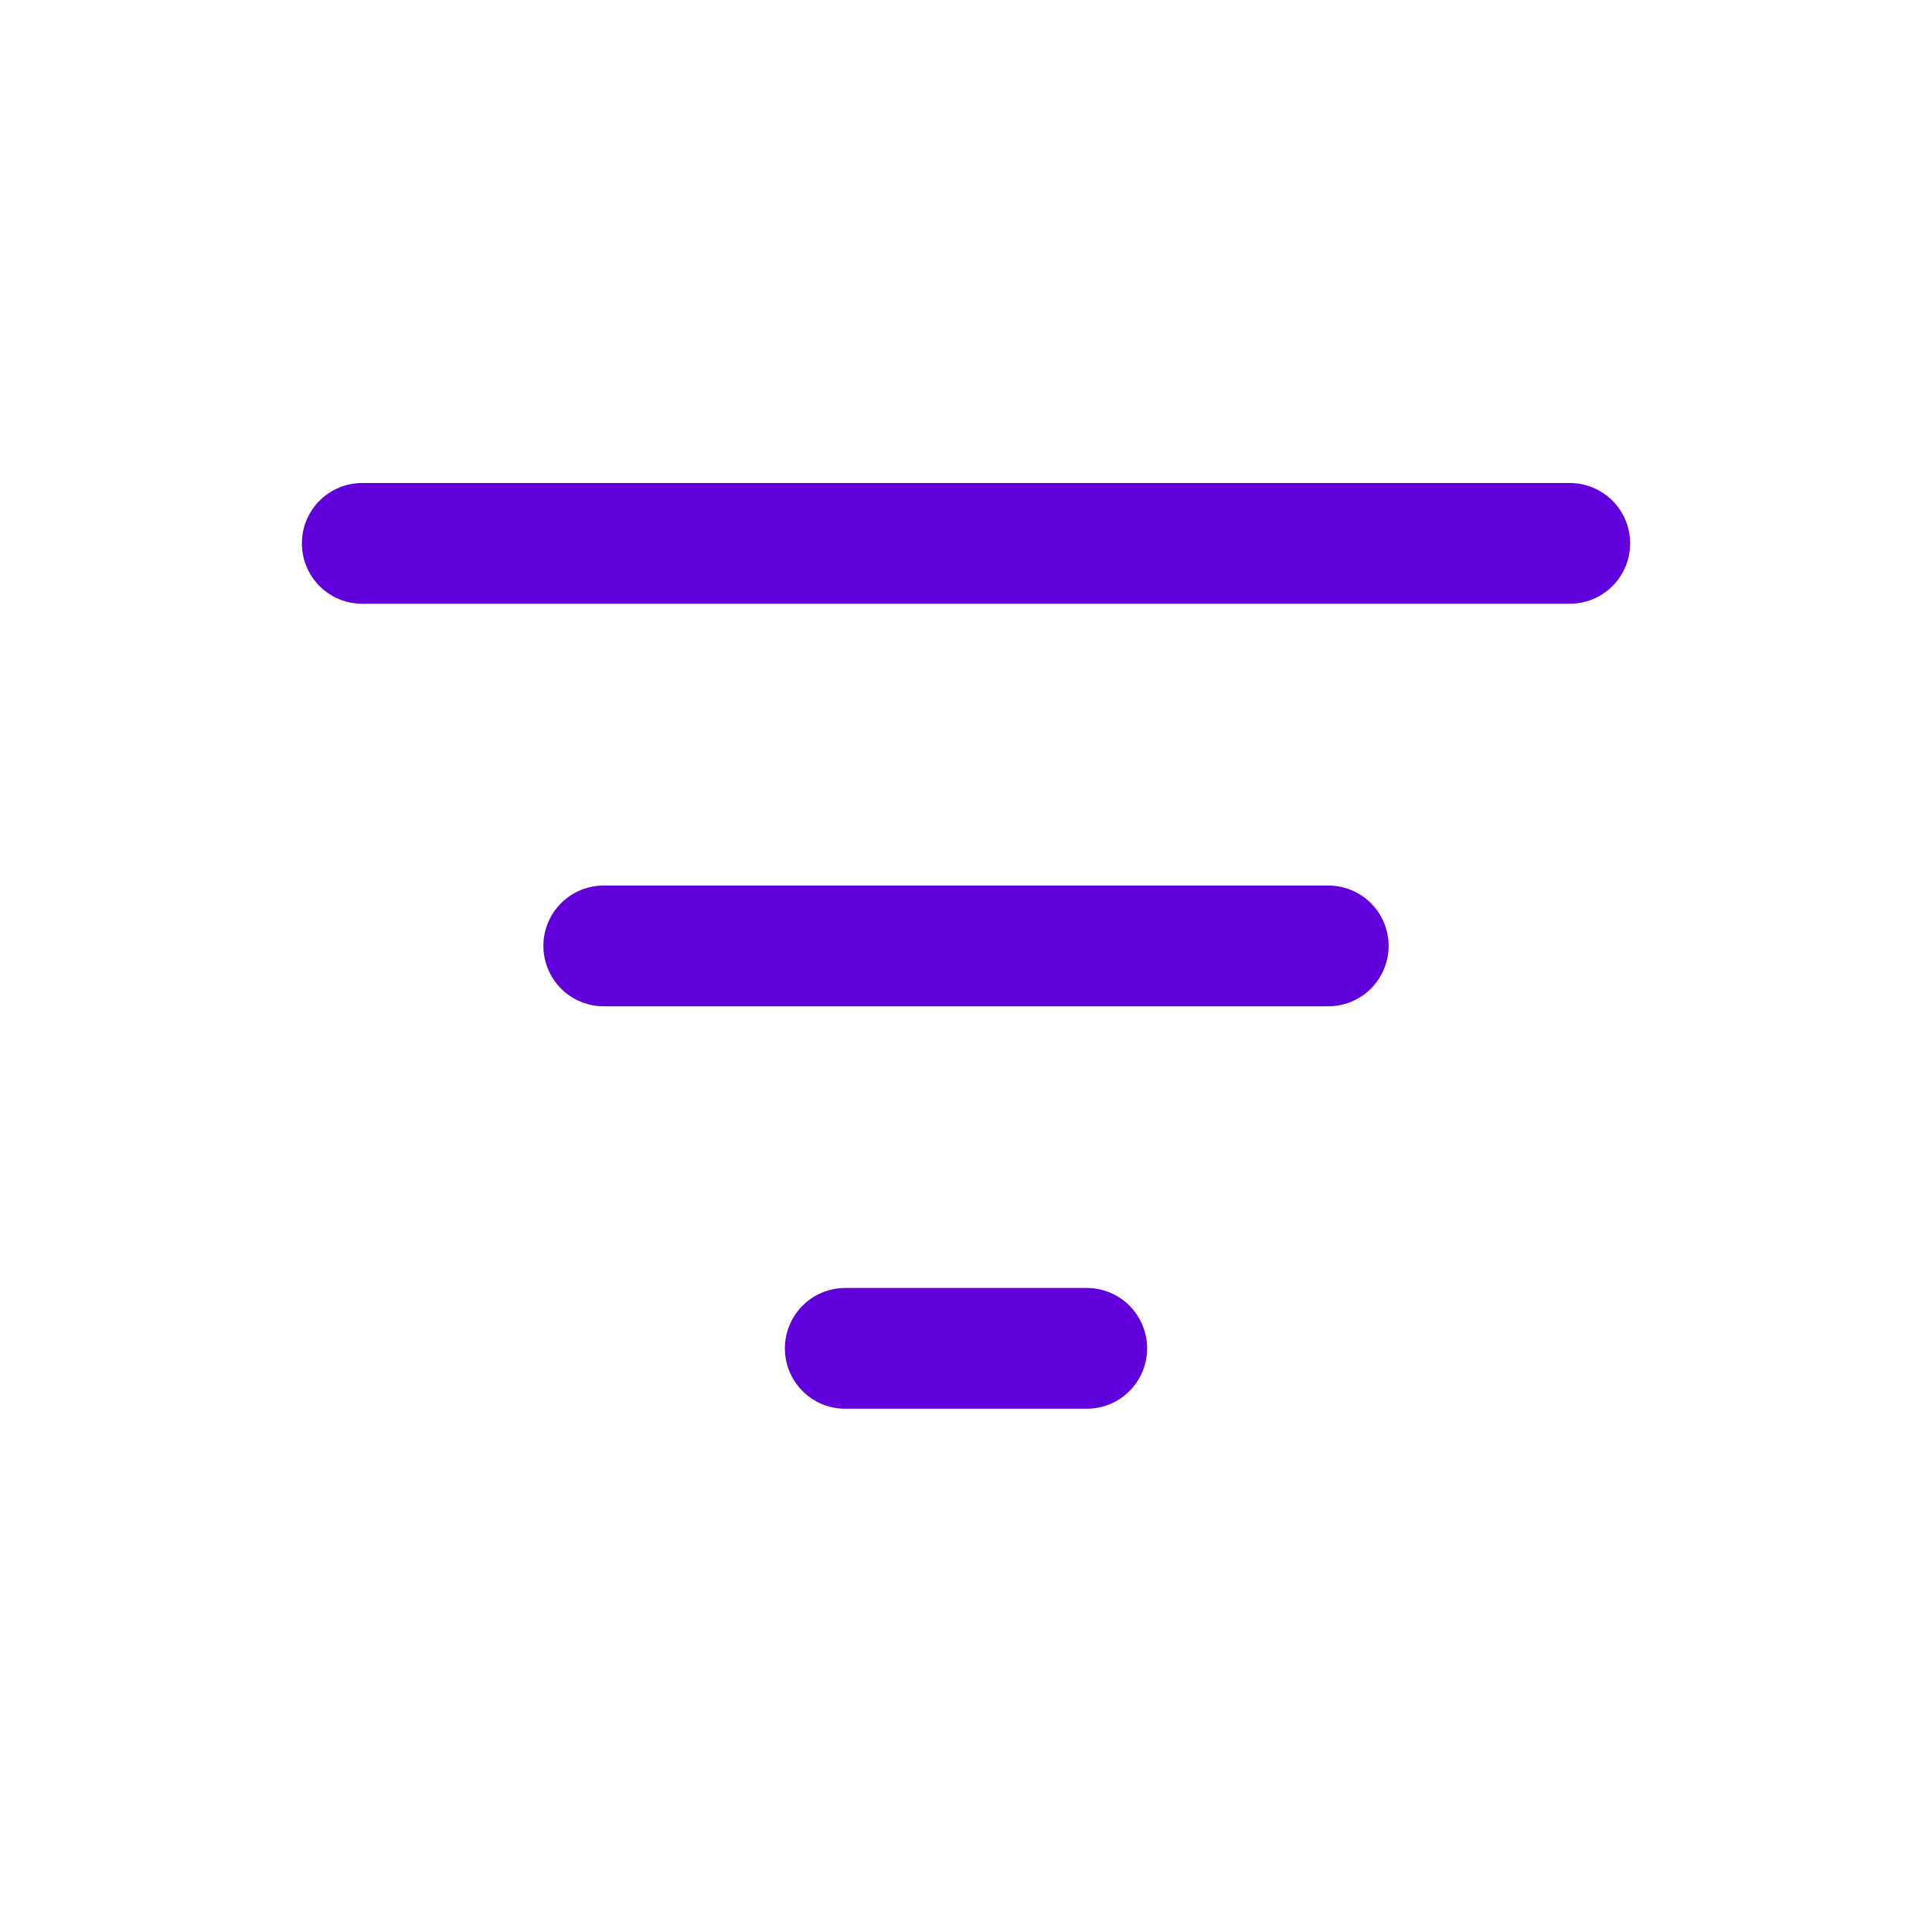 <svg width="20" height="20" viewBox="0 0 20 20" fill="none" xmlns="http://www.w3.org/2000/svg">
<path d="M11.25 13.333C11.416 13.333 11.575 13.399 11.692 13.516C11.809 13.634 11.875 13.793 11.875 13.958C11.875 14.124 11.809 14.283 11.692 14.4C11.575 14.518 11.416 14.583 11.25 14.583H8.75C8.584 14.583 8.425 14.518 8.308 14.4C8.191 14.283 8.125 14.124 8.125 13.958C8.125 13.793 8.191 13.634 8.308 13.516C8.425 13.399 8.584 13.333 8.75 13.333H11.25ZM13.75 9.167C13.916 9.167 14.075 9.233 14.192 9.35C14.309 9.467 14.375 9.626 14.375 9.792C14.375 9.957 14.309 10.116 14.192 10.234C14.075 10.351 13.916 10.417 13.75 10.417H6.25C6.084 10.417 5.925 10.351 5.808 10.234C5.691 10.116 5.625 9.957 5.625 9.792C5.625 9.626 5.691 9.467 5.808 9.35C5.925 9.233 6.084 9.167 6.25 9.167H13.75ZM16.25 5C16.416 5 16.575 5.066 16.692 5.183C16.809 5.3 16.875 5.459 16.875 5.625C16.875 5.791 16.809 5.95 16.692 6.067C16.575 6.184 16.416 6.25 16.25 6.25H3.75C3.584 6.25 3.425 6.184 3.308 6.067C3.191 5.95 3.125 5.791 3.125 5.625C3.125 5.459 3.191 5.3 3.308 5.183C3.425 5.066 3.584 5 3.75 5H16.25Z" fill="#6000DA"/>
</svg>
